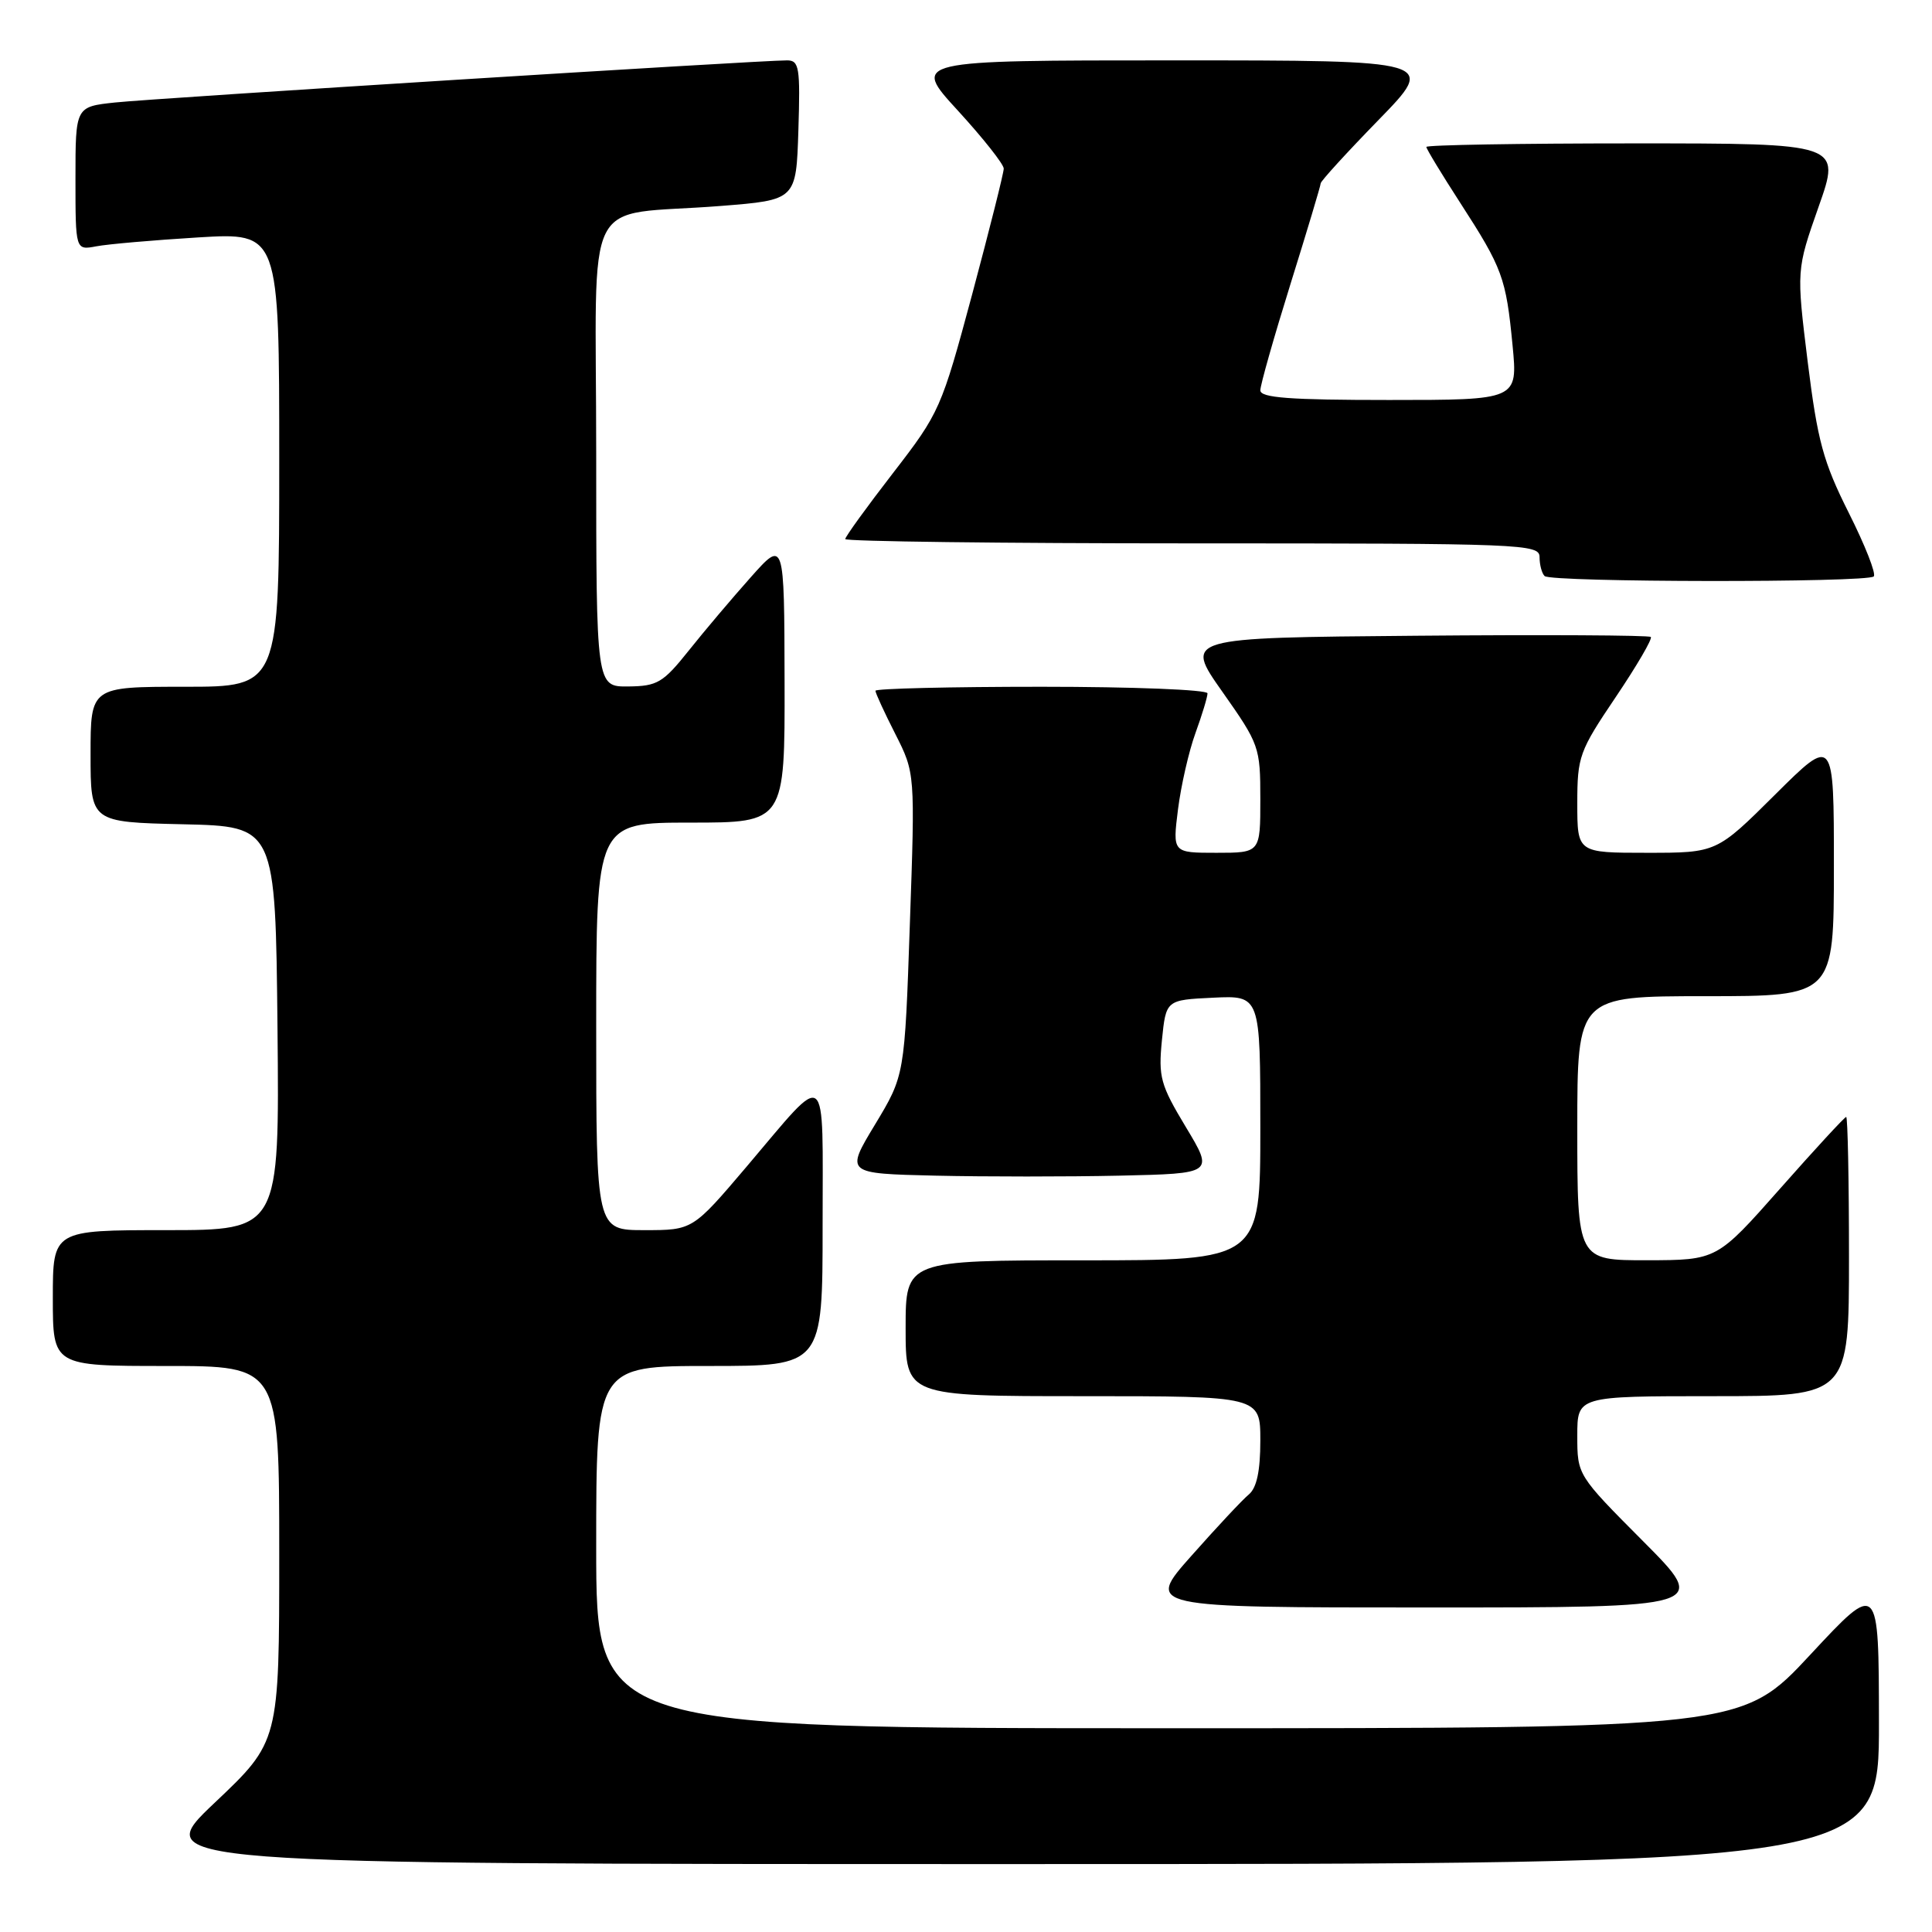 <?xml version="1.0" encoding="UTF-8" standalone="no"?>
<!DOCTYPE svg PUBLIC "-//W3C//DTD SVG 1.1//EN" "http://www.w3.org/Graphics/SVG/1.1/DTD/svg11.dtd" >
<svg xmlns="http://www.w3.org/2000/svg" xmlns:xlink="http://www.w3.org/1999/xlink" version="1.1" viewBox="0 0 256 256">
 <g >
 <path fill="currentColor"
d=" M 248.97 228.25 C 248.95 209.50 248.95 209.50 239.88 219.25 C 230.81 229.00 230.81 229.00 154.90 229.00 C 79.00 229.00 79.00 229.00 79.00 205.00 C 79.00 181.00 79.00 181.00 94.00 181.00 C 109.00 181.00 109.00 181.00 109.00 162.38 C 109.00 140.94 109.91 141.65 98.91 154.61 C 91.78 163.00 91.78 163.00 85.39 163.00 C 79.00 163.00 79.00 163.00 79.00 136.00 C 79.00 109.00 79.00 109.00 91.50 109.00 C 104.00 109.00 104.00 109.00 103.96 90.25 C 103.92 71.50 103.92 71.50 99.47 76.50 C 97.02 79.25 93.32 83.62 91.26 86.21 C 87.86 90.47 87.10 90.92 83.25 90.96 C 79.00 91.00 79.00 91.00 79.00 60.05 C 79.00 24.54 76.87 28.76 95.50 27.29 C 105.50 26.50 105.50 26.50 105.79 17.25 C 106.05 8.93 105.90 8.00 104.29 8.00 C 100.69 7.99 20.34 13.03 15.25 13.58 C 10.00 14.14 10.00 14.14 10.00 23.65 C 10.00 33.16 10.00 33.16 12.75 32.64 C 14.26 32.35 20.34 31.82 26.25 31.46 C 37.00 30.81 37.00 30.81 37.00 60.90 C 37.00 91.00 37.00 91.00 24.50 91.00 C 12.00 91.00 12.00 91.00 12.00 99.97 C 12.00 108.94 12.00 108.94 24.25 109.22 C 36.50 109.50 36.50 109.50 36.77 136.25 C 37.03 163.00 37.03 163.00 22.02 163.00 C 7.00 163.00 7.00 163.00 7.00 172.00 C 7.00 181.00 7.00 181.00 22.00 181.00 C 37.00 181.00 37.00 181.00 37.00 205.89 C 37.00 230.78 37.00 230.78 28.43 238.89 C 19.87 247.00 19.87 247.00 134.43 247.00 C 249.00 247.00 249.00 247.00 248.97 228.25 Z  M 217.73 204.23 C 209.00 195.46 209.00 195.46 209.00 190.23 C 209.00 185.00 209.00 185.00 227.00 185.00 C 245.00 185.00 245.00 185.00 245.00 166.50 C 245.00 156.32 244.83 148.00 244.63 148.00 C 244.43 148.00 240.49 152.27 235.88 157.49 C 227.50 166.97 227.50 166.97 218.25 166.99 C 209.00 167.00 209.00 167.00 209.00 149.50 C 209.00 132.00 209.00 132.00 226.00 132.00 C 243.00 132.00 243.00 132.00 243.00 114.77 C 243.00 97.55 243.00 97.55 235.23 105.27 C 227.46 113.00 227.46 113.00 218.23 113.00 C 209.00 113.00 209.00 113.00 209.00 106.45 C 209.00 100.24 209.26 99.53 214.09 92.37 C 216.88 88.23 218.98 84.64 218.74 84.40 C 218.50 84.17 204.49 84.09 187.61 84.24 C 156.92 84.50 156.92 84.50 161.96 91.65 C 166.87 98.62 167.00 98.99 167.00 105.90 C 167.00 113.00 167.00 113.00 161.18 113.00 C 155.37 113.00 155.37 113.00 156.09 107.25 C 156.49 104.09 157.53 99.53 158.41 97.12 C 159.28 94.72 160.00 92.36 160.00 91.87 C 160.00 91.39 150.10 91.00 138.00 91.00 C 125.90 91.00 116.00 91.24 116.00 91.53 C 116.00 91.83 117.18 94.40 118.63 97.25 C 121.26 102.44 121.26 102.44 120.56 122.47 C 119.87 142.50 119.87 142.50 115.95 149.00 C 112.02 155.50 112.02 155.50 123.95 155.78 C 130.52 155.93 141.50 155.93 148.36 155.78 C 160.84 155.50 160.84 155.50 157.13 149.34 C 153.76 143.74 153.48 142.71 153.96 137.84 C 154.50 132.50 154.50 132.50 160.75 132.20 C 167.00 131.90 167.00 131.90 167.00 149.45 C 167.00 167.00 167.00 167.00 143.50 167.00 C 120.00 167.00 120.00 167.00 120.00 176.00 C 120.00 185.00 120.00 185.00 143.50 185.00 C 167.00 185.00 167.00 185.00 167.00 190.88 C 167.00 194.92 166.52 197.15 165.48 198.02 C 164.64 198.71 161.22 202.37 157.88 206.14 C 151.79 213.00 151.79 213.00 189.13 213.00 C 226.46 213.00 226.46 213.00 217.73 204.23 Z  M 248.28 76.38 C 248.63 76.04 247.13 72.25 244.97 67.95 C 241.58 61.19 240.84 58.46 239.53 47.95 C 238.03 35.77 238.03 35.77 240.98 27.38 C 243.94 19.00 243.94 19.00 216.47 19.00 C 201.36 19.00 189.00 19.21 189.00 19.47 C 189.00 19.73 191.02 23.06 193.49 26.88 C 199.09 35.54 199.56 36.81 200.42 45.75 C 201.12 53.00 201.12 53.00 184.06 53.00 C 170.88 53.00 167.00 52.71 167.00 51.72 C 167.00 51.02 168.80 44.68 171.00 37.62 C 173.20 30.57 175.00 24.57 175.00 24.29 C 175.00 24.00 178.45 20.22 182.67 15.89 C 190.35 8.00 190.35 8.00 155.58 8.00 C 120.82 8.00 120.82 8.00 126.91 14.64 C 130.26 18.30 133.00 21.76 133.00 22.34 C 133.00 22.92 131.12 30.39 128.83 38.95 C 124.74 54.16 124.51 54.68 118.33 62.68 C 114.85 67.18 112.00 71.12 112.00 71.43 C 112.00 71.74 132.70 72.00 158.00 72.00 C 201.94 72.00 204.00 72.08 204.00 73.83 C 204.00 74.84 204.30 75.97 204.67 76.33 C 205.51 77.17 247.45 77.22 248.28 76.38 Z "/>
</g>
</svg>